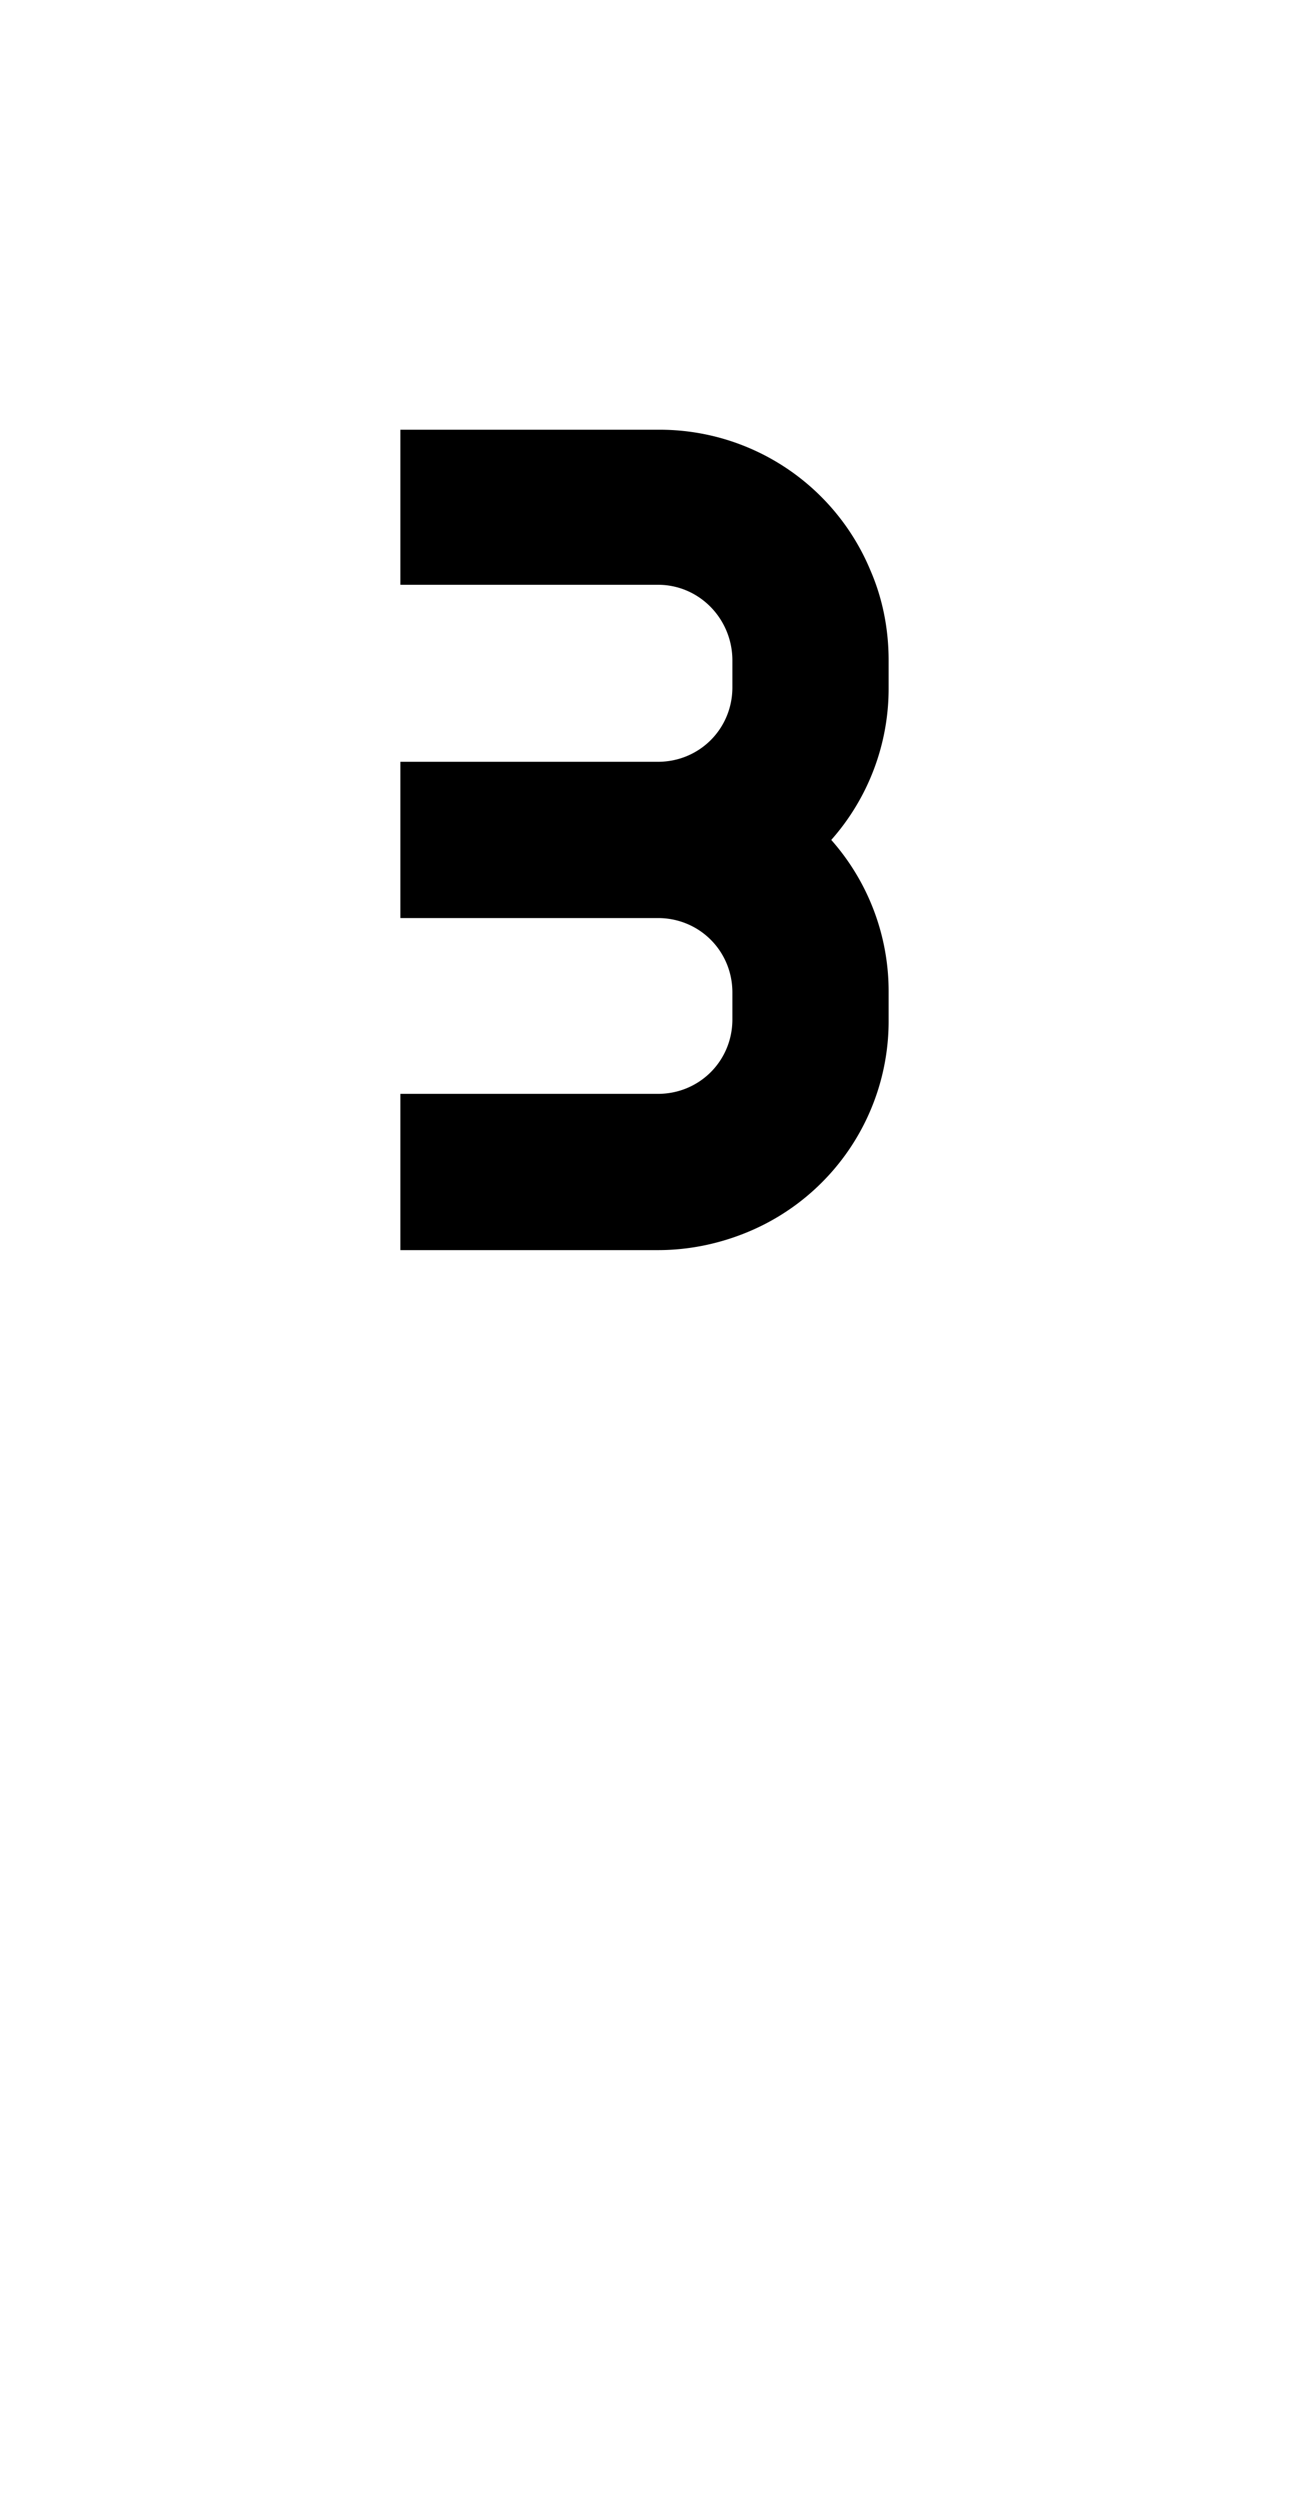 <svg xmlns="http://www.w3.org/2000/svg" viewBox="0 0 1056 2048"><path d="M688 626c9-20 13-41 13-63v-22a162 162 0 0 0-162-162H355v74h184c49 0 88 39 88 88v22c0 49-39 88-88 88H355v74h184c49 0 88 39 88 88v22c0 49-39 89-88 89H355v73h184a162 162 0 0 0 162-162v-22a162 162 0 0 0-59-125 167 167 0 0 0 46-62Z"/><path d="M539 1024H328V896h211c34 0 61-27 61-61v-22c0-34-27-61-61-61H328V624h211c34 0 61-27 61-61v-22c0-34-27-62-61-62H328V352h211a187 187 0 0 1 174 115c10 23 15 48 15 74v22a187 187 0 0 1-47 125 187 187 0 0 1 47 125v22a187 187 0 0 1-115 174c-24 10-49 15-74 15Zm-157-54h157a135 135 0 0 0 135-135v-22a135 135 0 0 0-49-104l-26-21 26-21a138 138 0 0 0 38-52l25 11-25-11c7-16 11-34 11-52v-22a135 135 0 0 0-135-135H382v19h157c64 0 115 52 115 116v22c0 63-51 115-115 115H382v20h157c64 0 115 51 115 115v22c0 64-51 115-115 115H382v20Z"/></svg>